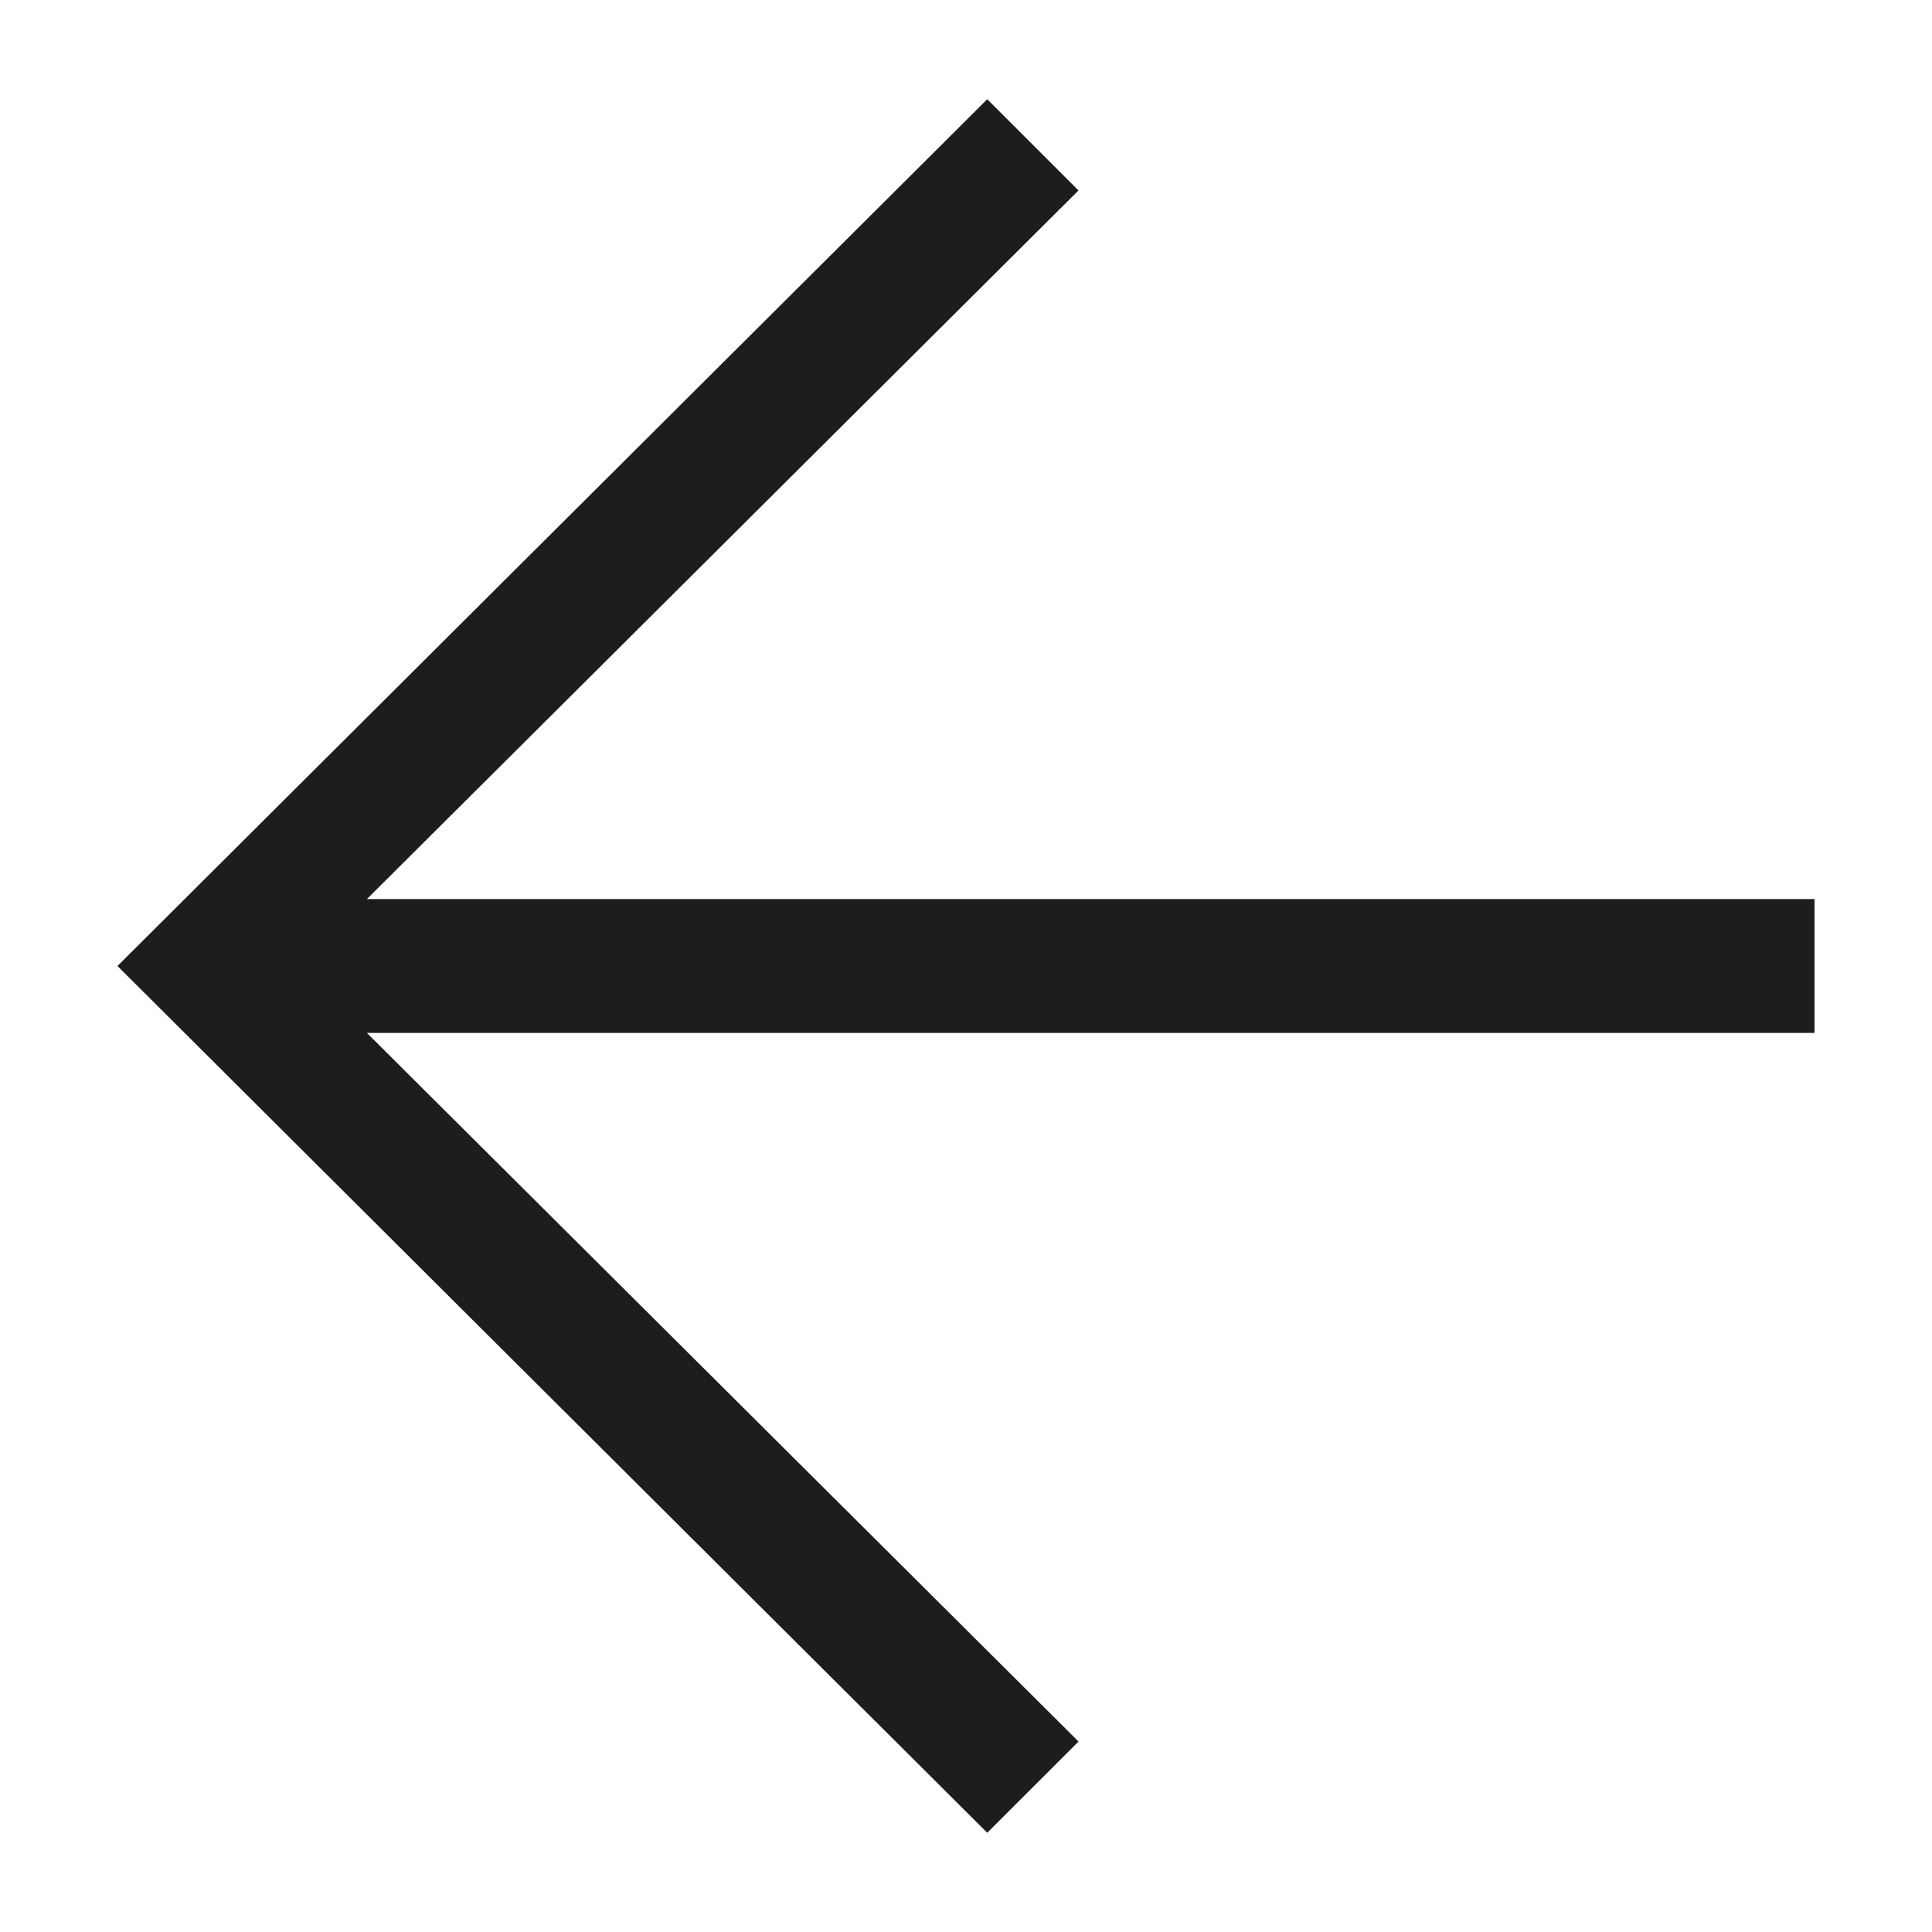 <svg id="Ebene_1" data-name="Ebene 1" xmlns="http://www.w3.org/2000/svg" viewBox="0 0 1000 1000"><title>blaskapelleZeichenfläche 1 Kopie</title><path d="M189.89,465.37H939.2v69.26H189.89L558.25,901.42,511,948.64,60.8,500,511,51.36l47.23,47.22Z" style="fill:#1d1d1b"/></svg>